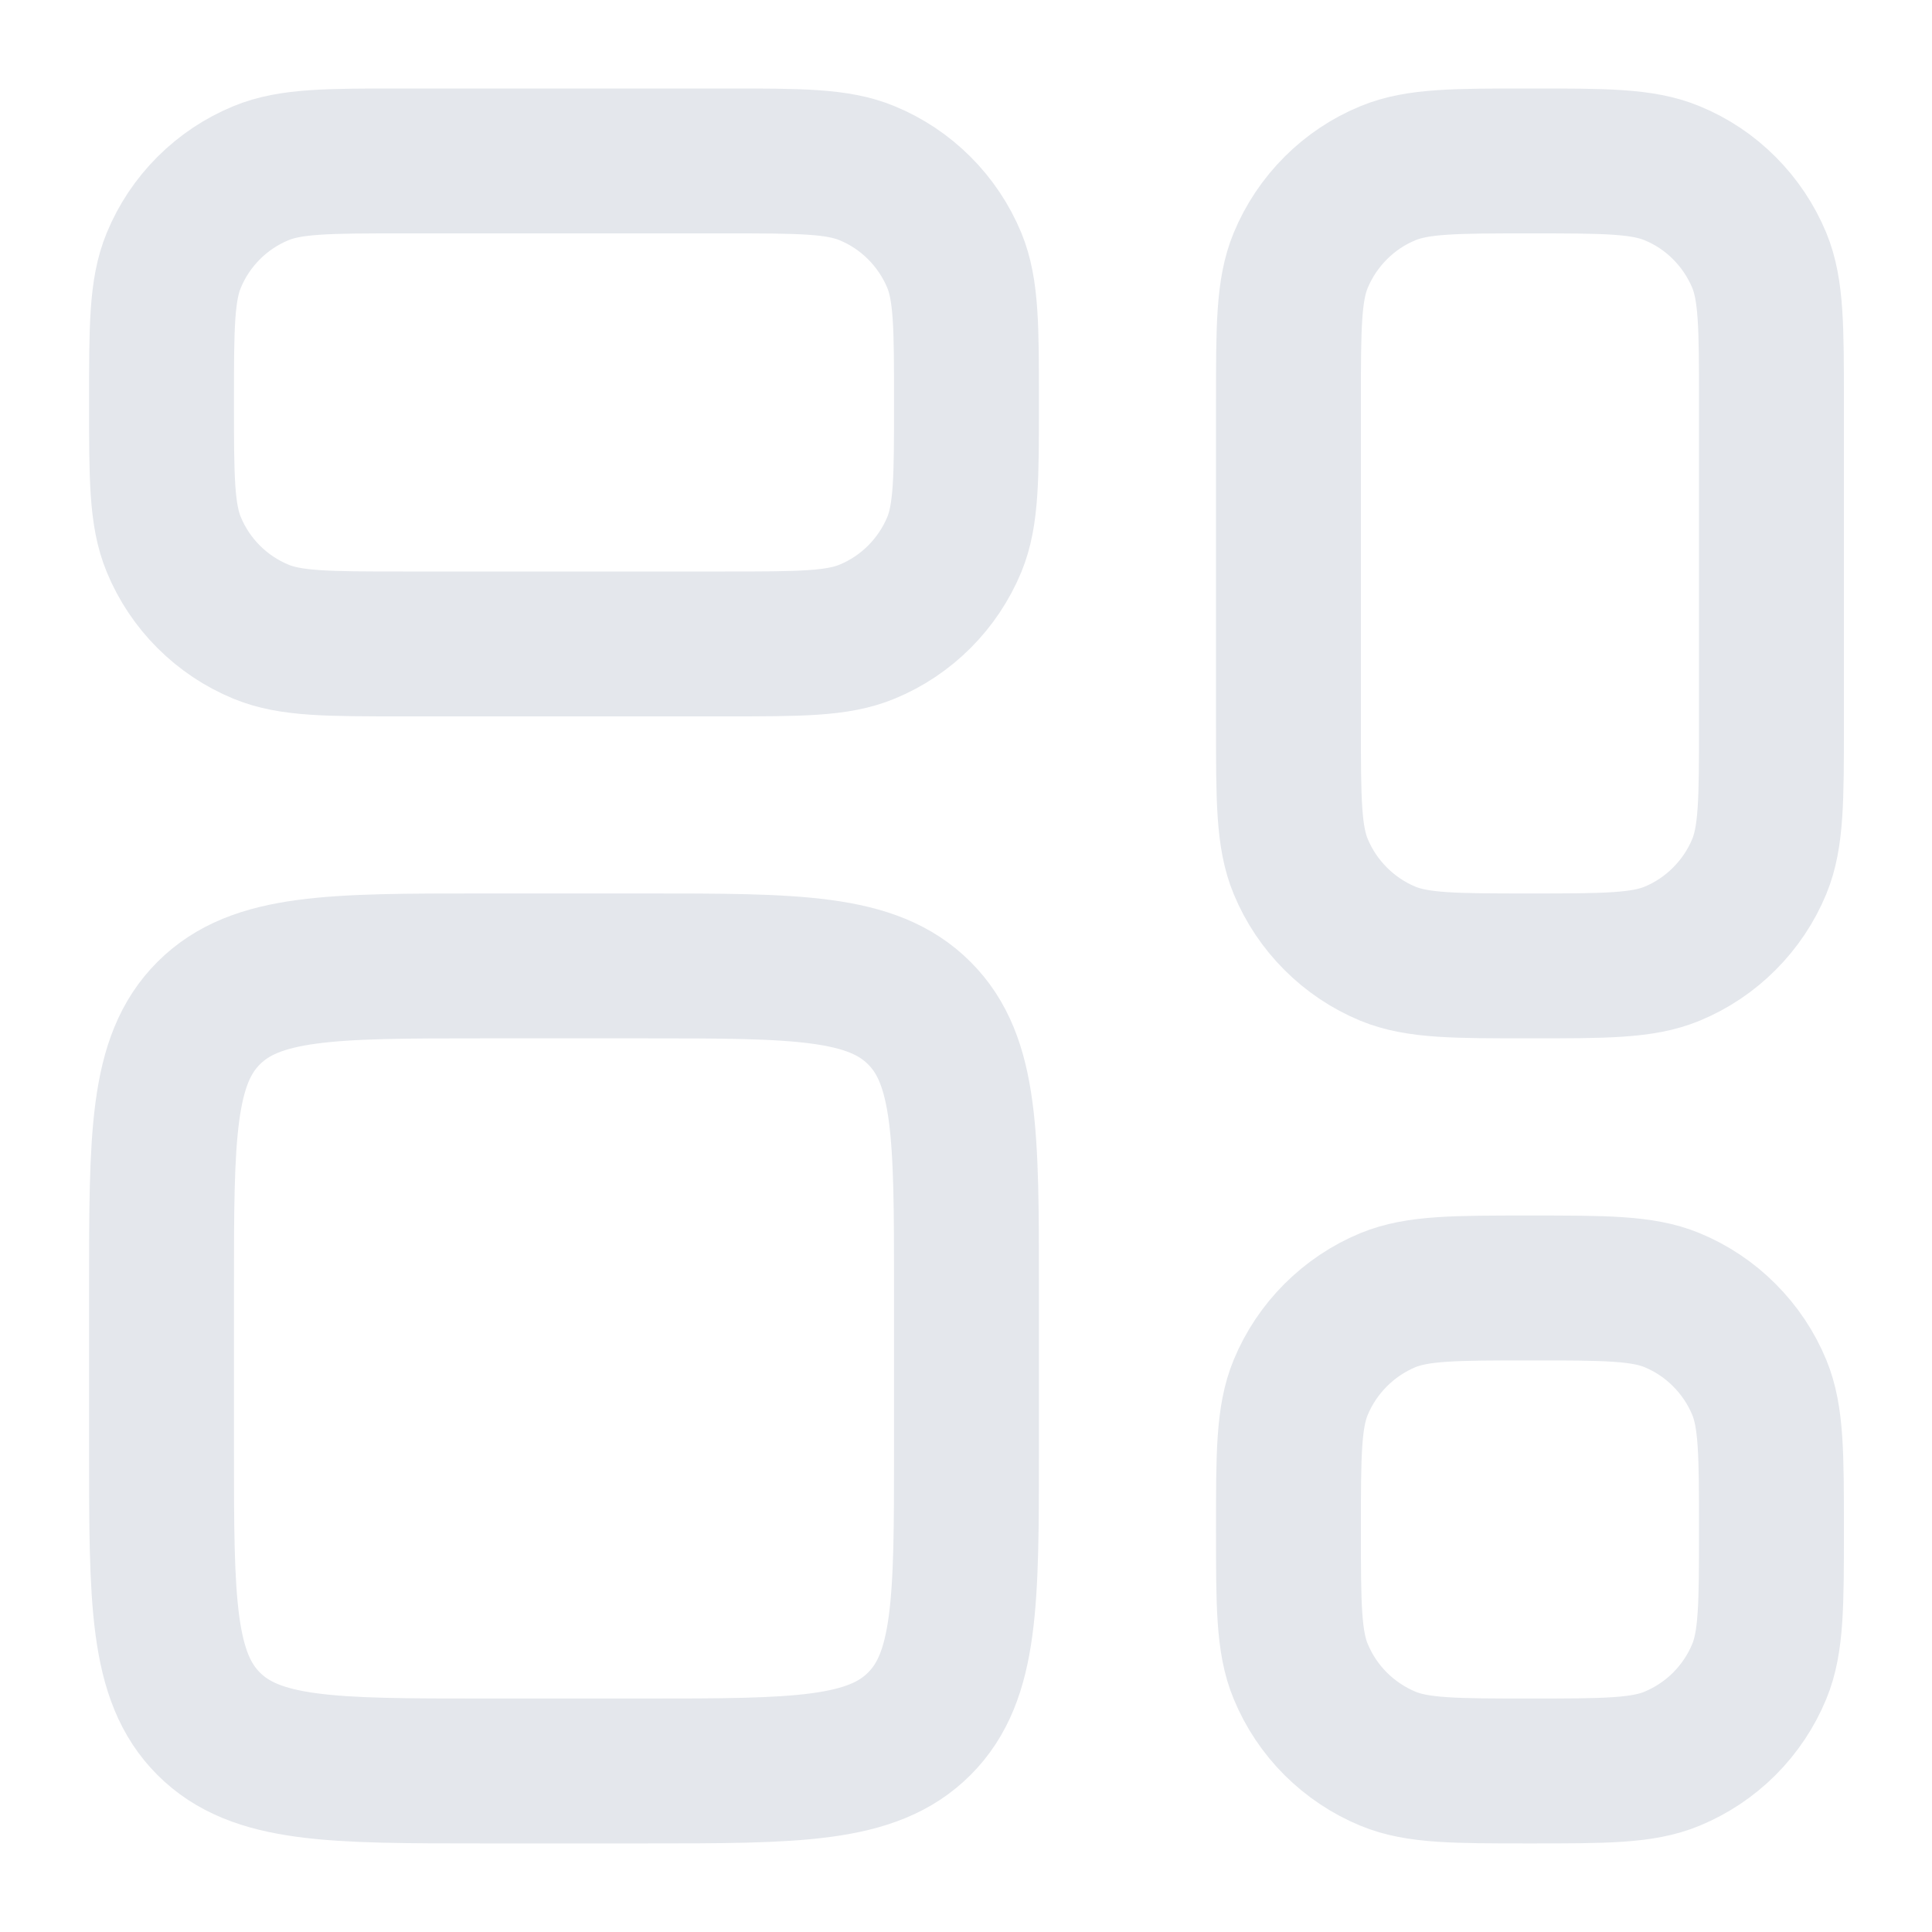 <svg width="20" height="20" viewBox="0 0 20 20" fill="none" xmlns="http://www.w3.org/2000/svg">
<g clip-path="url(#clip0_6945_7701)">
<path d="M13.338 4.166C13.338 3.389 13.338 3.001 13.465 2.695C13.549 2.493 13.672 2.309 13.827 2.154C13.982 1.999 14.165 1.876 14.368 1.793C14.674 1.666 15.062 1.666 15.838 1.666C16.615 1.666 17.003 1.666 17.309 1.793C17.512 1.876 17.696 1.999 17.85 2.154C18.005 2.309 18.128 2.493 18.212 2.695C18.338 3.001 18.338 3.389 18.338 4.166V7.499C18.338 8.276 18.338 8.664 18.212 8.97C18.128 9.173 18.005 9.356 17.85 9.511C17.696 9.666 17.512 9.789 17.309 9.873C17.003 9.999 16.615 9.999 15.838 9.999C15.062 9.999 14.674 9.999 14.368 9.873C14.165 9.789 13.982 9.666 13.827 9.511C13.672 9.356 13.549 9.173 13.465 8.97C13.338 8.664 13.338 8.276 13.338 7.499V4.166ZM13.338 15.833C13.338 15.056 13.338 14.668 13.465 14.362C13.549 14.159 13.672 13.976 13.827 13.821C13.982 13.666 14.165 13.543 14.368 13.459C14.674 13.333 15.062 13.333 15.838 13.333C16.615 13.333 17.003 13.333 17.309 13.459C17.512 13.543 17.696 13.666 17.85 13.821C18.005 13.976 18.128 14.159 18.212 14.362C18.338 14.668 18.338 15.056 18.338 15.833C18.338 16.609 18.338 16.998 18.212 17.303C18.128 17.506 18.005 17.69 17.85 17.845C17.696 17.999 17.512 18.122 17.309 18.206C17.003 18.333 16.615 18.333 15.838 18.333C15.062 18.333 14.674 18.333 14.368 18.206C14.165 18.122 13.982 17.999 13.827 17.845C13.672 17.69 13.549 17.506 13.465 17.303C13.338 16.998 13.338 16.609 13.338 15.833ZM1.672 13.333C1.672 11.761 1.672 10.976 2.16 10.488C2.649 9.999 3.434 9.999 5.005 9.999H6.672C8.244 9.999 9.029 9.999 9.517 10.488C10.005 10.976 10.005 11.761 10.005 13.333V14.999C10.005 16.571 10.005 17.356 9.517 17.844C9.029 18.333 8.244 18.333 6.672 18.333H5.005C3.434 18.333 2.649 18.333 2.16 17.844C1.672 17.356 1.672 16.571 1.672 14.999V13.333ZM1.672 4.166C1.672 3.389 1.672 3.001 1.799 2.695C1.882 2.493 2.005 2.309 2.16 2.154C2.315 1.999 2.499 1.876 2.701 1.793C3.007 1.666 3.395 1.666 4.172 1.666H7.505C8.282 1.666 8.67 1.666 8.976 1.793C9.178 1.876 9.362 1.999 9.517 2.154C9.672 2.309 9.795 2.493 9.879 2.695C10.005 3.001 10.005 3.389 10.005 4.166C10.005 4.943 10.005 5.331 9.879 5.637C9.795 5.839 9.672 6.023 9.517 6.178C9.362 6.333 9.178 6.456 8.976 6.539C8.67 6.666 8.282 6.666 7.505 6.666H4.172C3.395 6.666 3.007 6.666 2.701 6.539C2.499 6.456 2.315 6.333 2.16 6.178C2.005 6.023 1.882 5.839 1.799 5.637C1.672 5.331 1.672 4.943 1.672 4.166Z" stroke="#E4E7EC" stroke-width="1.5" stroke-linecap="round" stroke-linejoin="round"/>
</g>
<defs>
<clipPath id="clip0_6945_7701">
<rect width="20" height="20" fill="white"/>
</clipPath>
</defs>
</svg>
